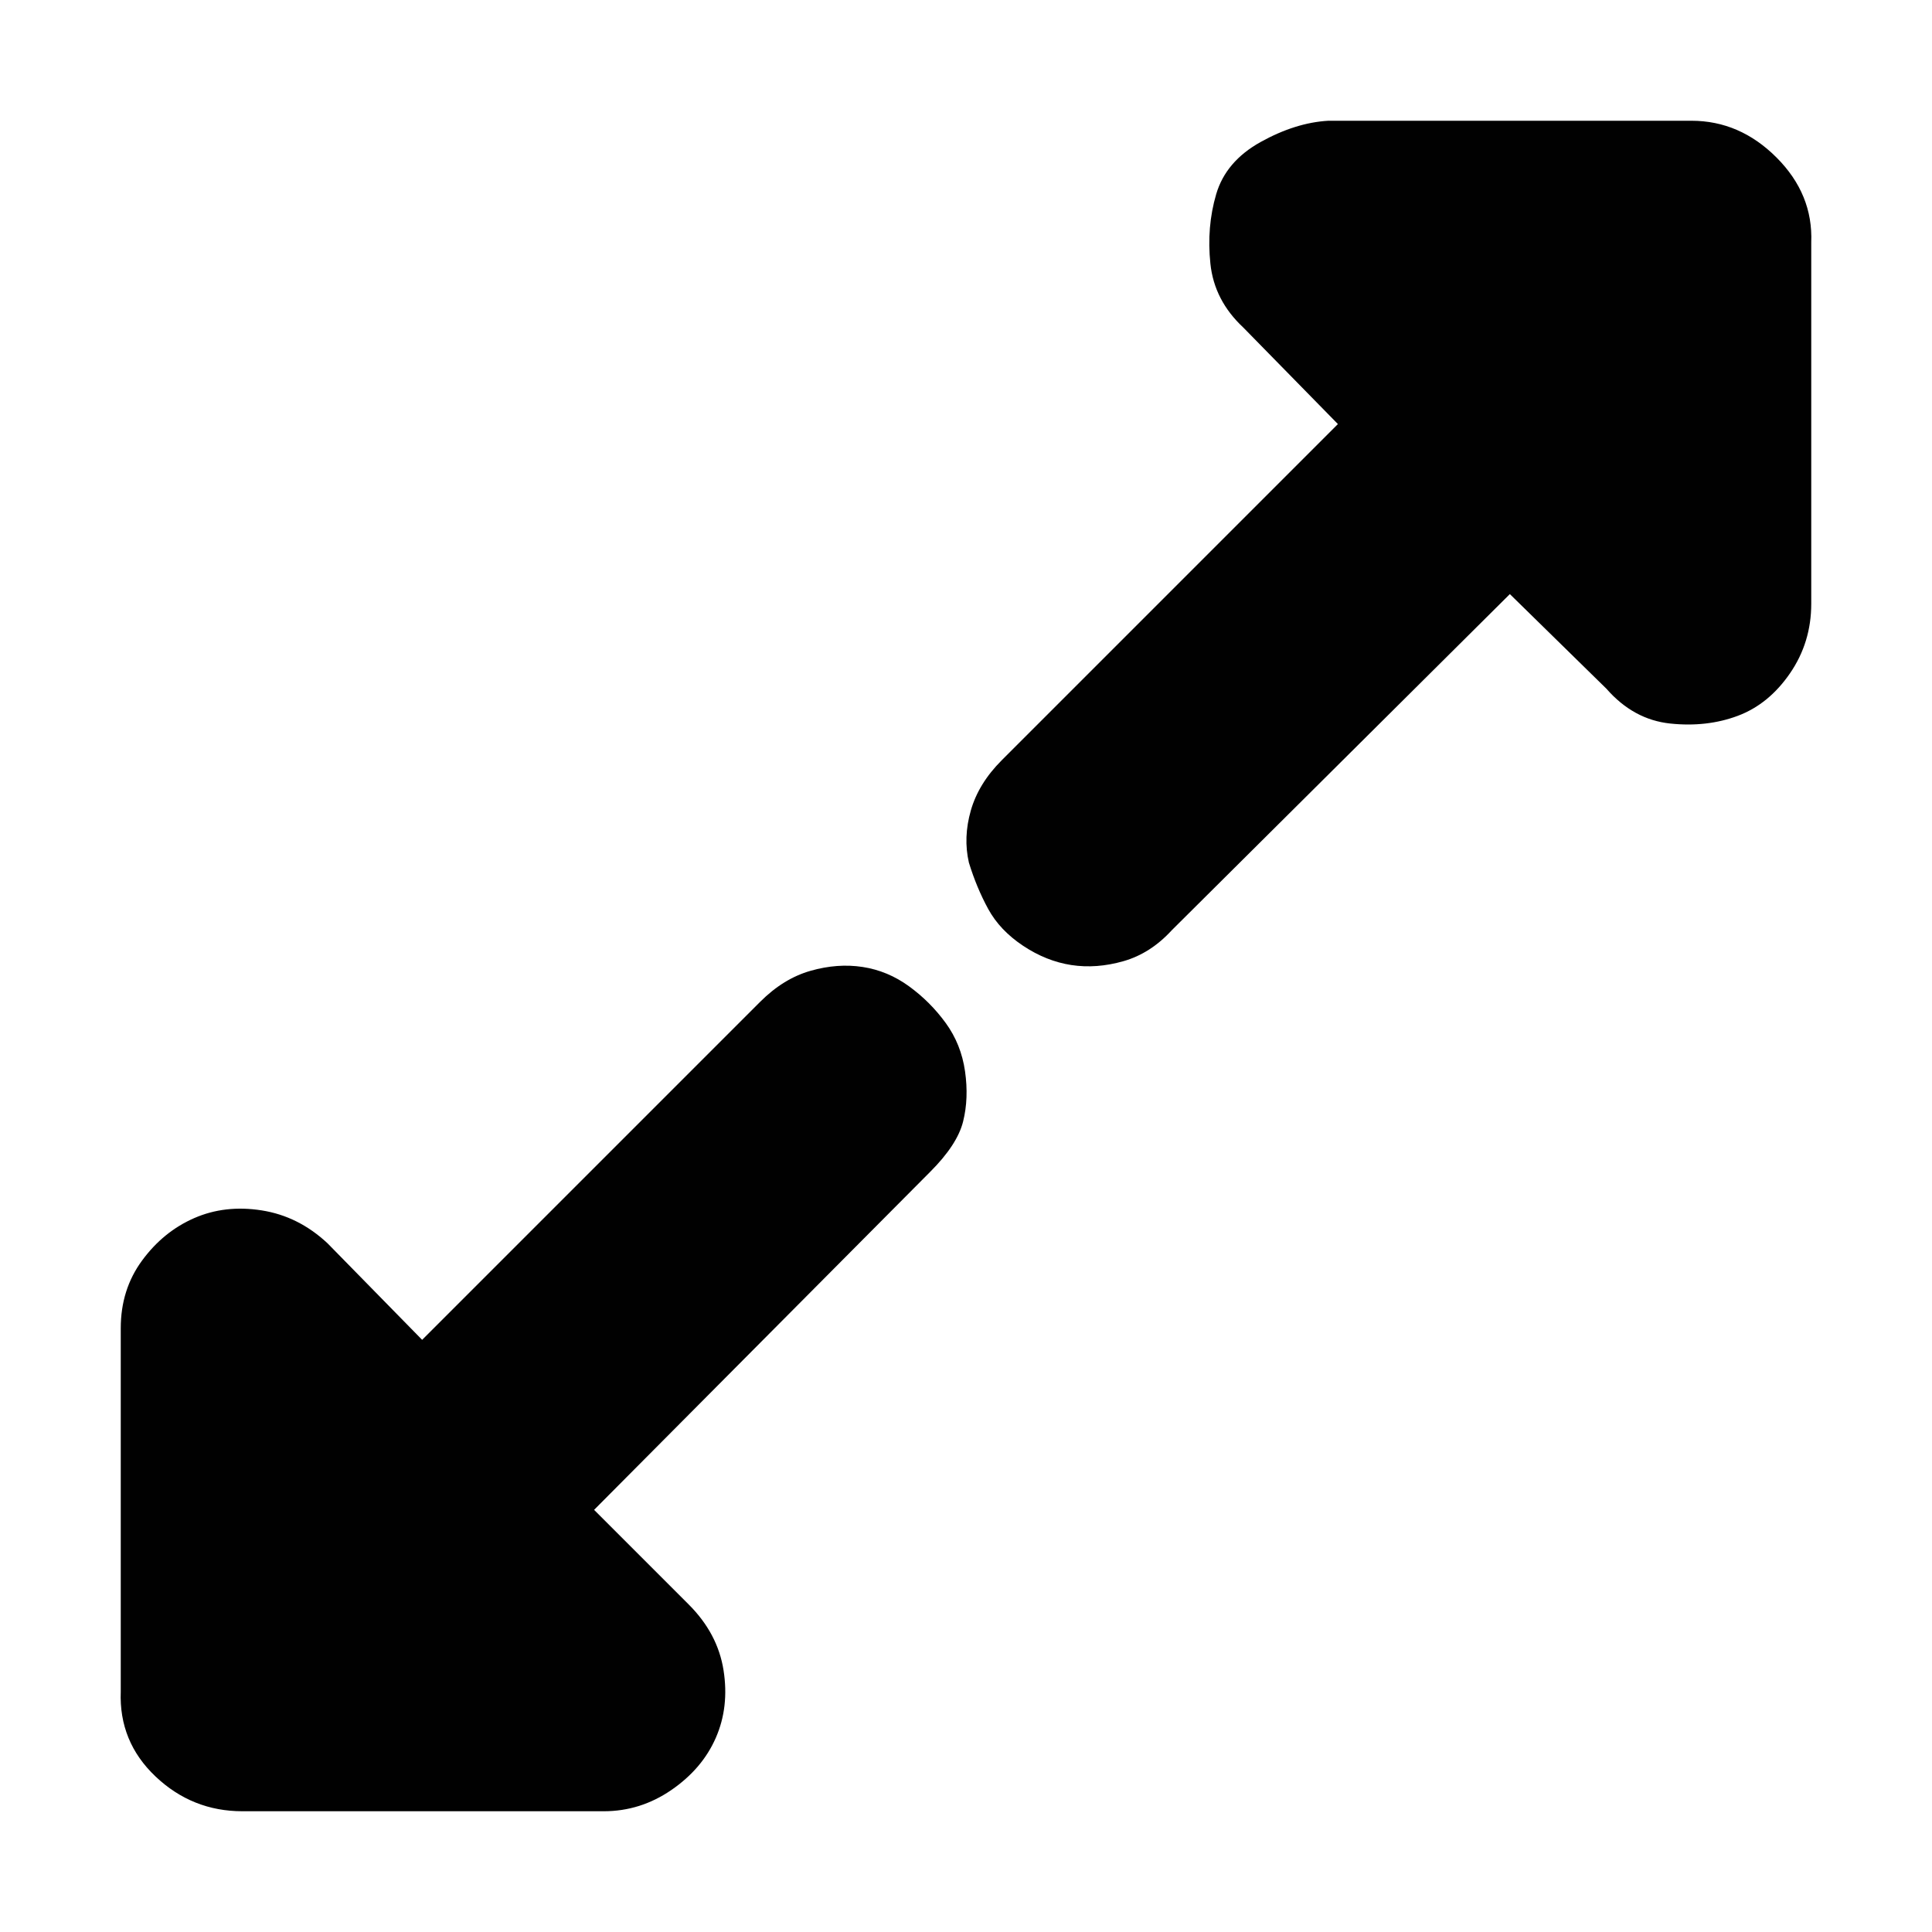 <!DOCTYPE svg PUBLIC "-//W3C//DTD SVG 1.1//EN" "http://www.w3.org/Graphics/SVG/1.1/DTD/svg11.dtd">

<svg fill="#010101" width="800px" height="800px" viewBox="0 0 32 32" version="1.1" xmlns="http://www.w3.org/2000/svg">

<g id="SVGRepo_bgCarrier" stroke-width="0"/>

<g id="SVGRepo_tracerCarrier" stroke-linecap="round" stroke-linejoin="round"/>

<g id="SVGRepo_iconCarrier"> <path d="M 2 28.016 v -6.016 q 0 -0.64 0.352 -1.12 t 0.864 -0.704 t 1.12 -0.128 t 1.088 0.544 l 1.568 1.6 l 5.6 -5.6 q 0.384 -0.384 0.832 -0.512 t 0.864 -0.064 t 0.768 0.32 t 0.608 0.608 t 0.32 0.8 t -0.032 0.832 t -0.544 0.832 l -5.568 5.6 l 1.568 1.568 q 0.48 0.48 0.576 1.088 t -0.128 1.12 t -0.736 0.864 t -1.12 0.352 h -5.984 q -0.832 0 -1.44 -0.576 t -0.576 -1.408 z M 16.048 14.288 q -0.096 -0.416 0.032 -0.864 t 0.512 -0.832 l 5.568 -5.568 l -1.568 -1.6 q -0.48 -0.448 -0.544 -1.056 t 0.096 -1.152 t 0.736 -0.864 t 1.12 -0.352 h 6.016 q 0.8 0 1.408 0.608 t 0.576 1.408 v 5.984 q 0 0.64 -0.352 1.152 t -0.864 0.704 t -1.12 0.128 t -1.056 -0.576 l -1.6 -1.568 l -5.6 5.568 q -0.352 0.384 -0.8 0.512 t -0.864 0.064 t -0.8 -0.32 t -0.576 -0.608 t -0.32 -0.768 z"/> </g>

</svg>